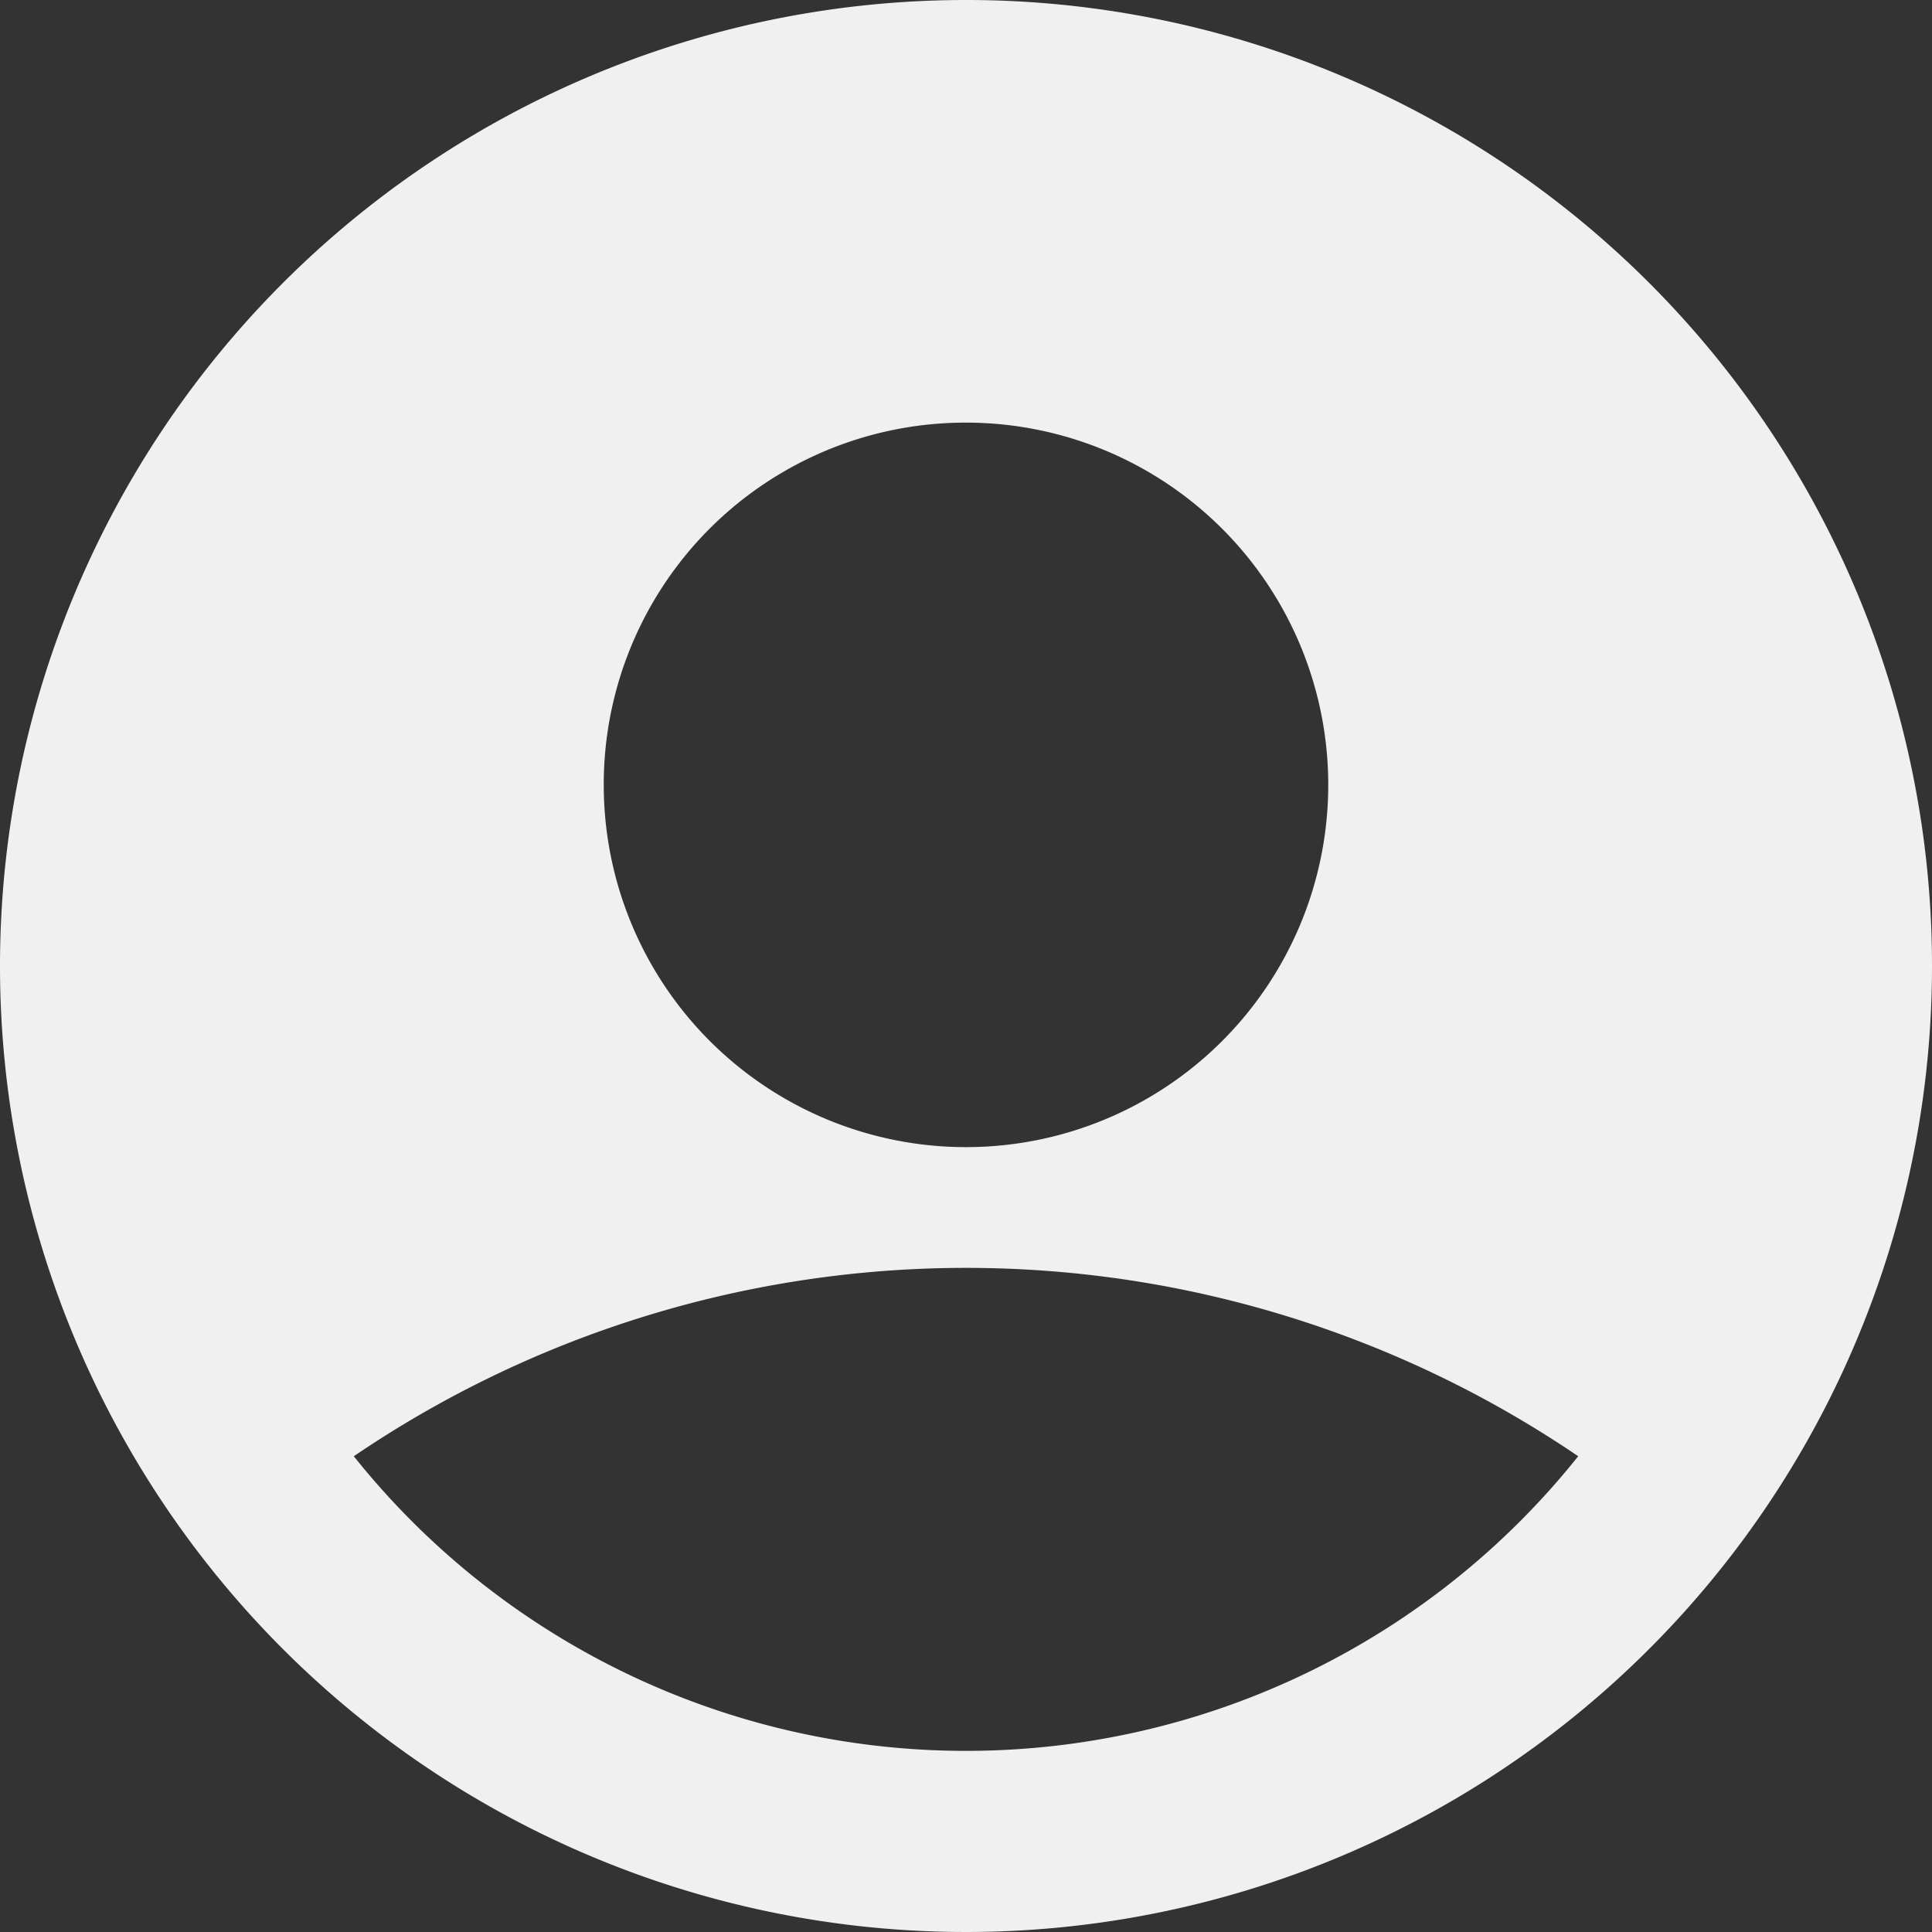 <svg xmlns="http://www.w3.org/2000/svg" width="116" height="116" viewBox="0 0 116 116">
  <rect x="0" y="0" width="116" height="116" fill="#333333" stroke="none"/>
  <g id="account_circle_black_48dp" transform="translate(0 0)">
    <g id="Сгруппировать_15" data-name="Сгруппировать 15">
      <rect id="Прямоугольник_51" data-name="Прямоугольник 51" width="116" height="116" fill="none"/>
    </g>
    <g id="Сгруппировать_17" data-name="Сгруппировать 17" transform="translate(0 0)">
      <g id="Сгруппировать_16" data-name="Сгруппировать 16">
        <path id="Контур_38" data-name="Контур 38" d="M60,2a58,58,0,1,0,58,58A57.984,57.984,0,0,0,60,2Zm0,25.375a21.75,21.75,0,1,1-21.75,21.75A21.721,21.721,0,0,1,60,27.375Zm0,79.75a47.026,47.026,0,0,1-36.757-17.69,65.386,65.386,0,0,1,73.515,0A47.026,47.026,0,0,1,60,107.125Z" transform="translate(-2 -2)" fill="#f0f0f0"/>
      </g>
    </g>
  </g>
</svg>
